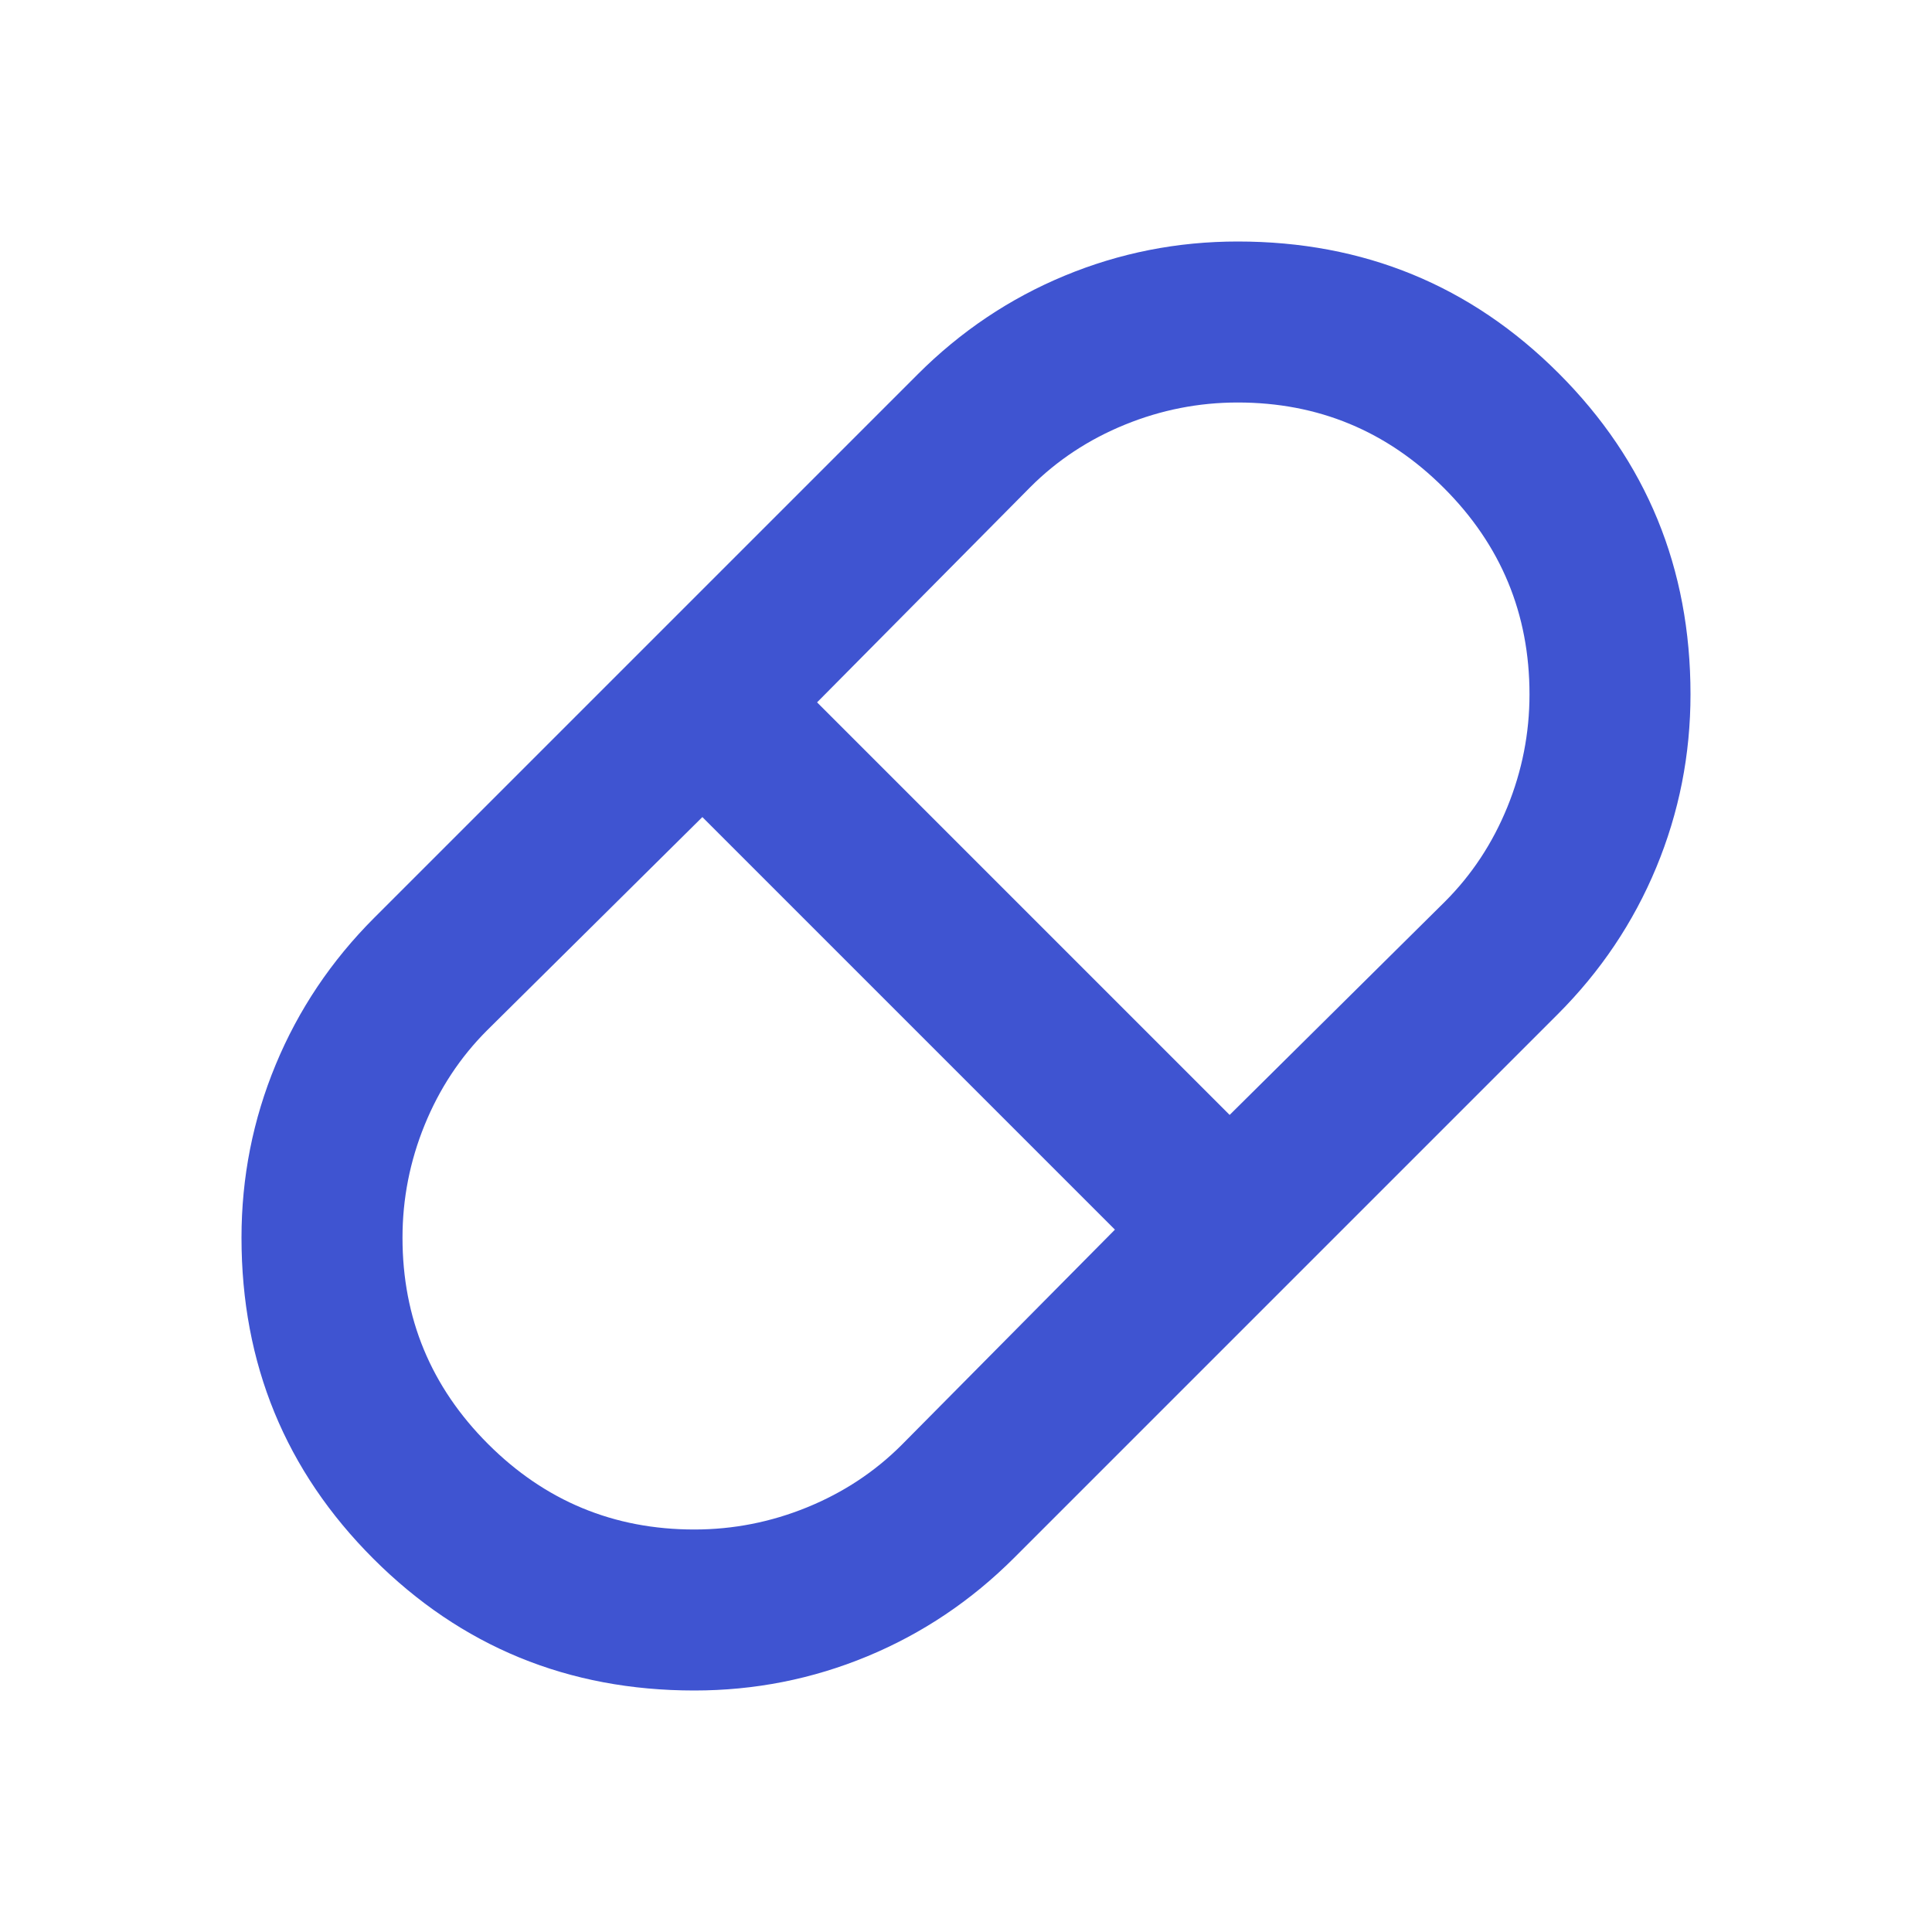 <svg xmlns="http://www.w3.org/2000/svg" height="24px" viewBox="0 -960 960 960" width="24px" fill="#3F54D1"><path d="M345-120q-94 0-159.5-65.5T120-345q0-45 17-86t49-73l270-270q32-32 73-49t86-17q94 0 159.5 65.5T840-615q0 45-17 86t-49 73L504-186q-32 32-73 49t-86 17Zm266-286 107-106q20-20 31-47t11-56q0-60-42.5-102.5T615-760q-29 0-56 11t-47 31L406-611l205 205ZM345-200q29 0 56-11t47-31l106-107-205-205-107 106q-20 20-31 47t-11 56q0 60 42.5 102.5T345-200Z"/></svg>